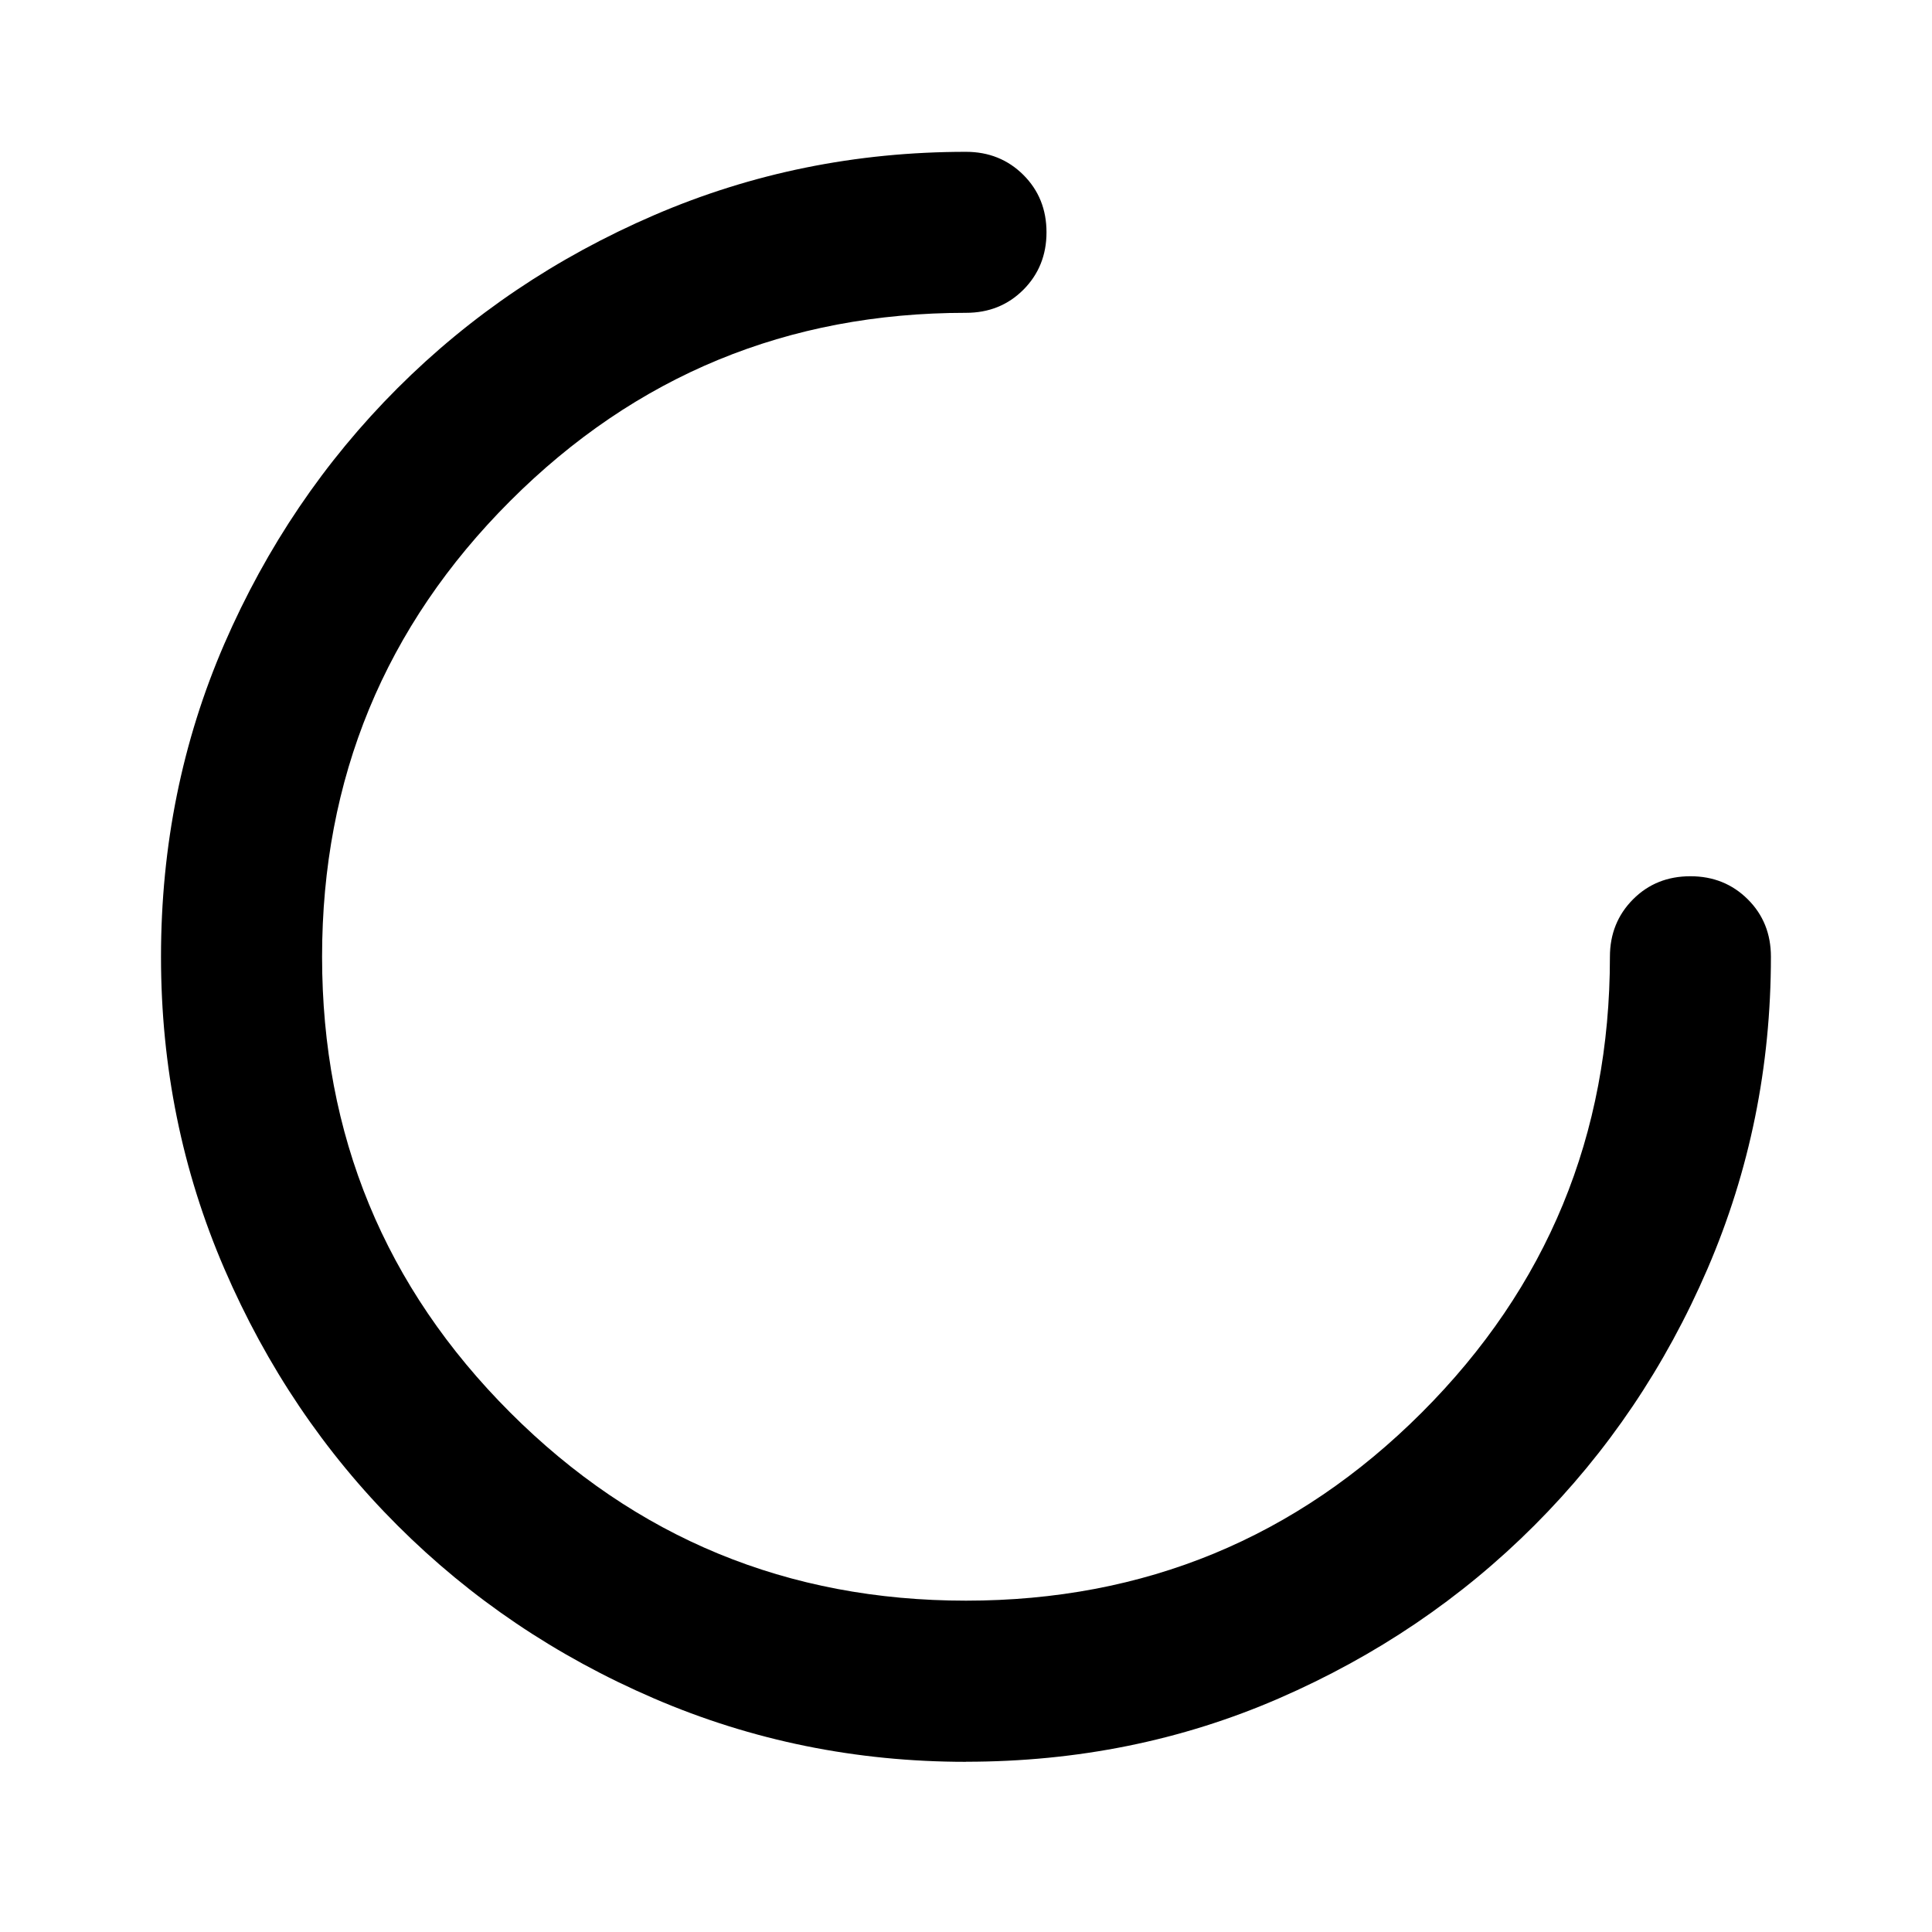 <svg viewBox="0 0 24 24" xmlns="http://www.w3.org/2000/svg"><path d="m12 21.886c-1.367 0-2.658-.263-3.875-.787s-2.279-1.242-3.188-2.15-1.625-1.971-2.15-3.188-.787-2.508-.787-3.875c0-1.383.263-2.679.787-3.888.525-1.208 1.242-2.267 2.15-3.175.908-.908 1.971-1.625 3.188-2.15s2.508-.787 3.875-.787c.283 0 .521.096.713.287.192.192.287.429.287.713 0 .283-.096.521-.287.713-.192.192-.429.287-.713.287-2.217 0-4.104.779-5.662 2.337-1.558 1.558-2.337 3.446-2.337 5.662 0 2.217.779 4.104 2.337 5.662s3.446 2.337 5.662 2.337c2.217 0 4.104-.779 5.662-2.337s2.337-3.446 2.337-5.662c0-.283.096-.521.287-.713s.429-.287.713-.287.521.096.713.287.287.429.287.713c0 1.367-.263 2.658-.787 3.875s-1.242 2.279-2.15 3.188-1.967 1.625-3.175 2.15-2.504.787-3.888.787z"/></svg>